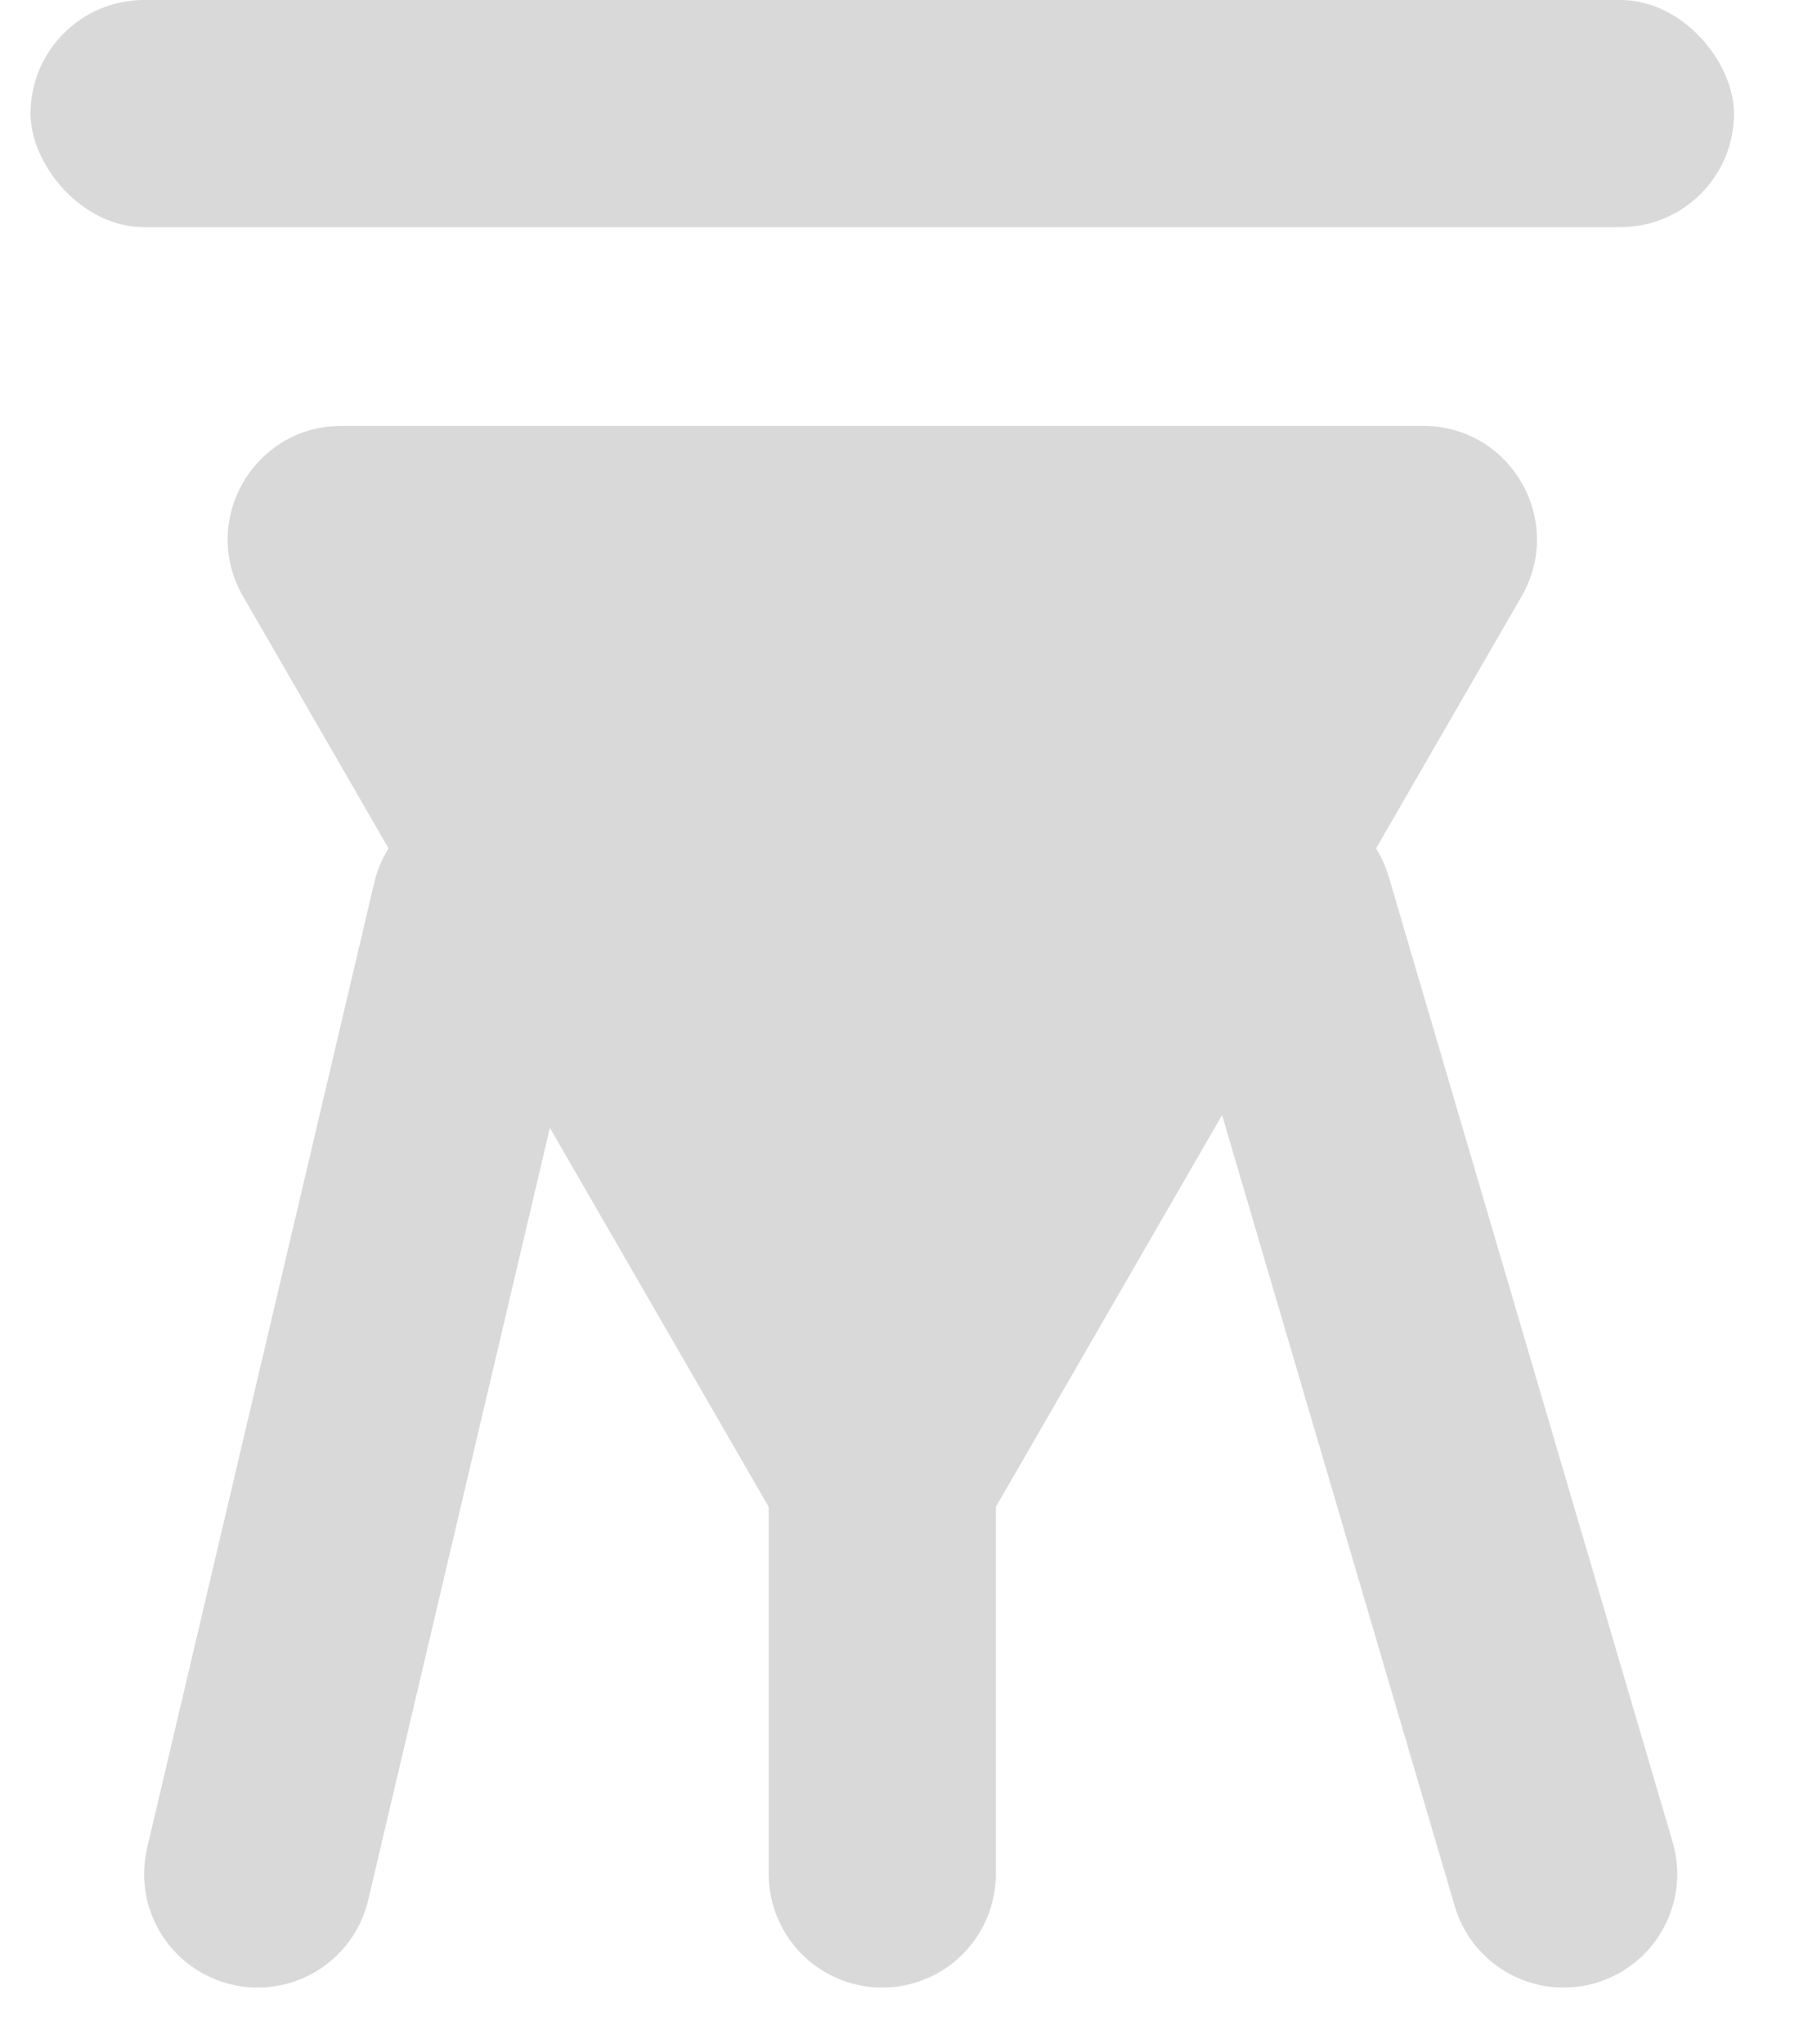 <svg width="16" height="18" viewBox="0 0 16 18" fill="none" xmlns="http://www.w3.org/2000/svg">
<path d="M8.635 13.5C8.251 14.167 7.288 14.167 6.903 13.5L2.14 5.25C1.755 4.583 2.236 3.75 3.006 3.75L12.533 3.75C13.302 3.75 13.784 4.583 13.399 5.25L8.635 13.5Z" fill="#D9D9D9"/>
<path d="M4.269 8L2.269 16.5M7.769 8V16.5M11.269 8L13.769 16.5" stroke="#D9D9D9" stroke-width="2" stroke-linecap="round"/>
<rect x="0.269" width="15" height="2" rx="1" fill="#D9D9D9"/>
</svg>
